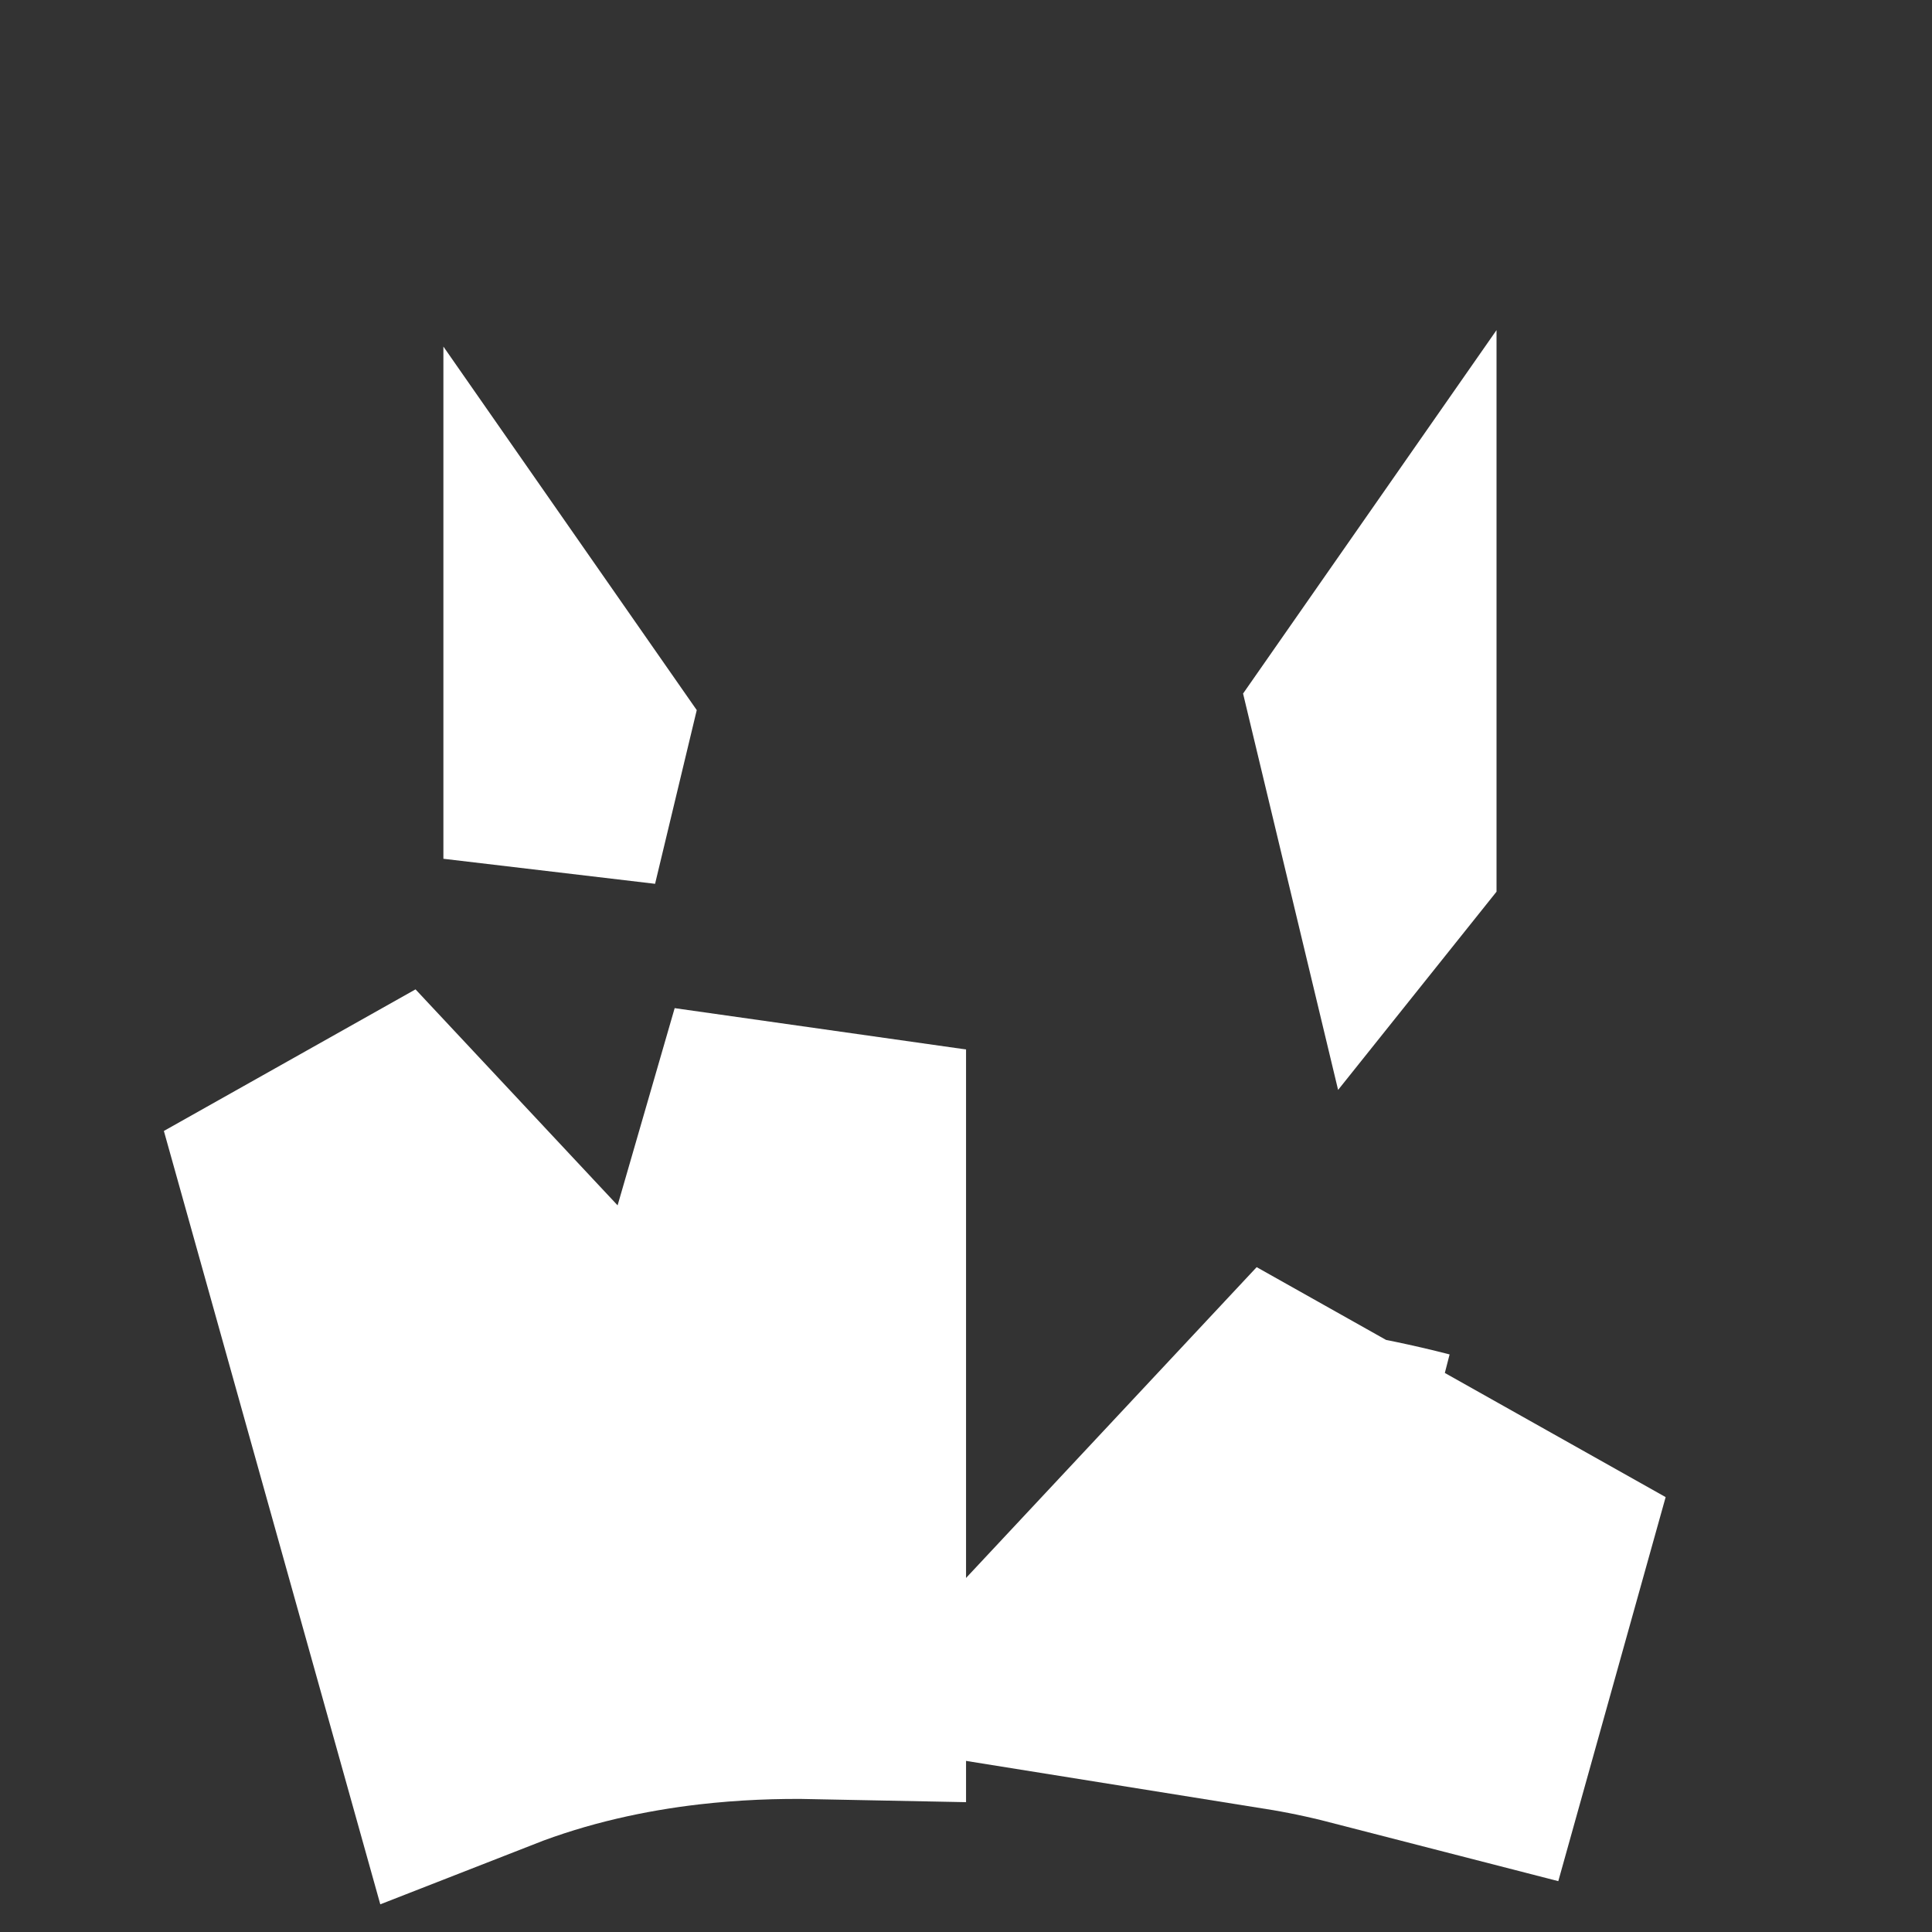 <svg width="20" height="20" viewBox="0 0 20 20" fill="none" xmlns="http://www.w3.org/2000/svg">
<rect x="0" y="0" width="20" height="20" fill="#333333" stroke="none"/>
<path d="M6.016 7.577L5.701 8.89V7.125L6.016 7.577Z" stroke="white" stroke-width="2.222"/>
<path d="M14.191 9.763L14.808 8.991V5.594L13.605 7.319L14.191 9.763Z" stroke="white" stroke-width="1.368"/>
<path d="M7.871 12.906L8.462 10.864V17.086C8.018 17.077 7.544 17.095 7.058 17.151C6.396 17.228 5.673 17.382 4.96 17.661L3.178 11.293L5.27 13.529L7.119 15.508L7.871 12.906Z" stroke="white" stroke-width="3.077"/>
<path d="M14.383 16.442L14.835 14.825L13.496 16.257C13.783 16.303 14.08 16.364 14.383 16.442Z" stroke="white" stroke-width="5"/>
</svg>
